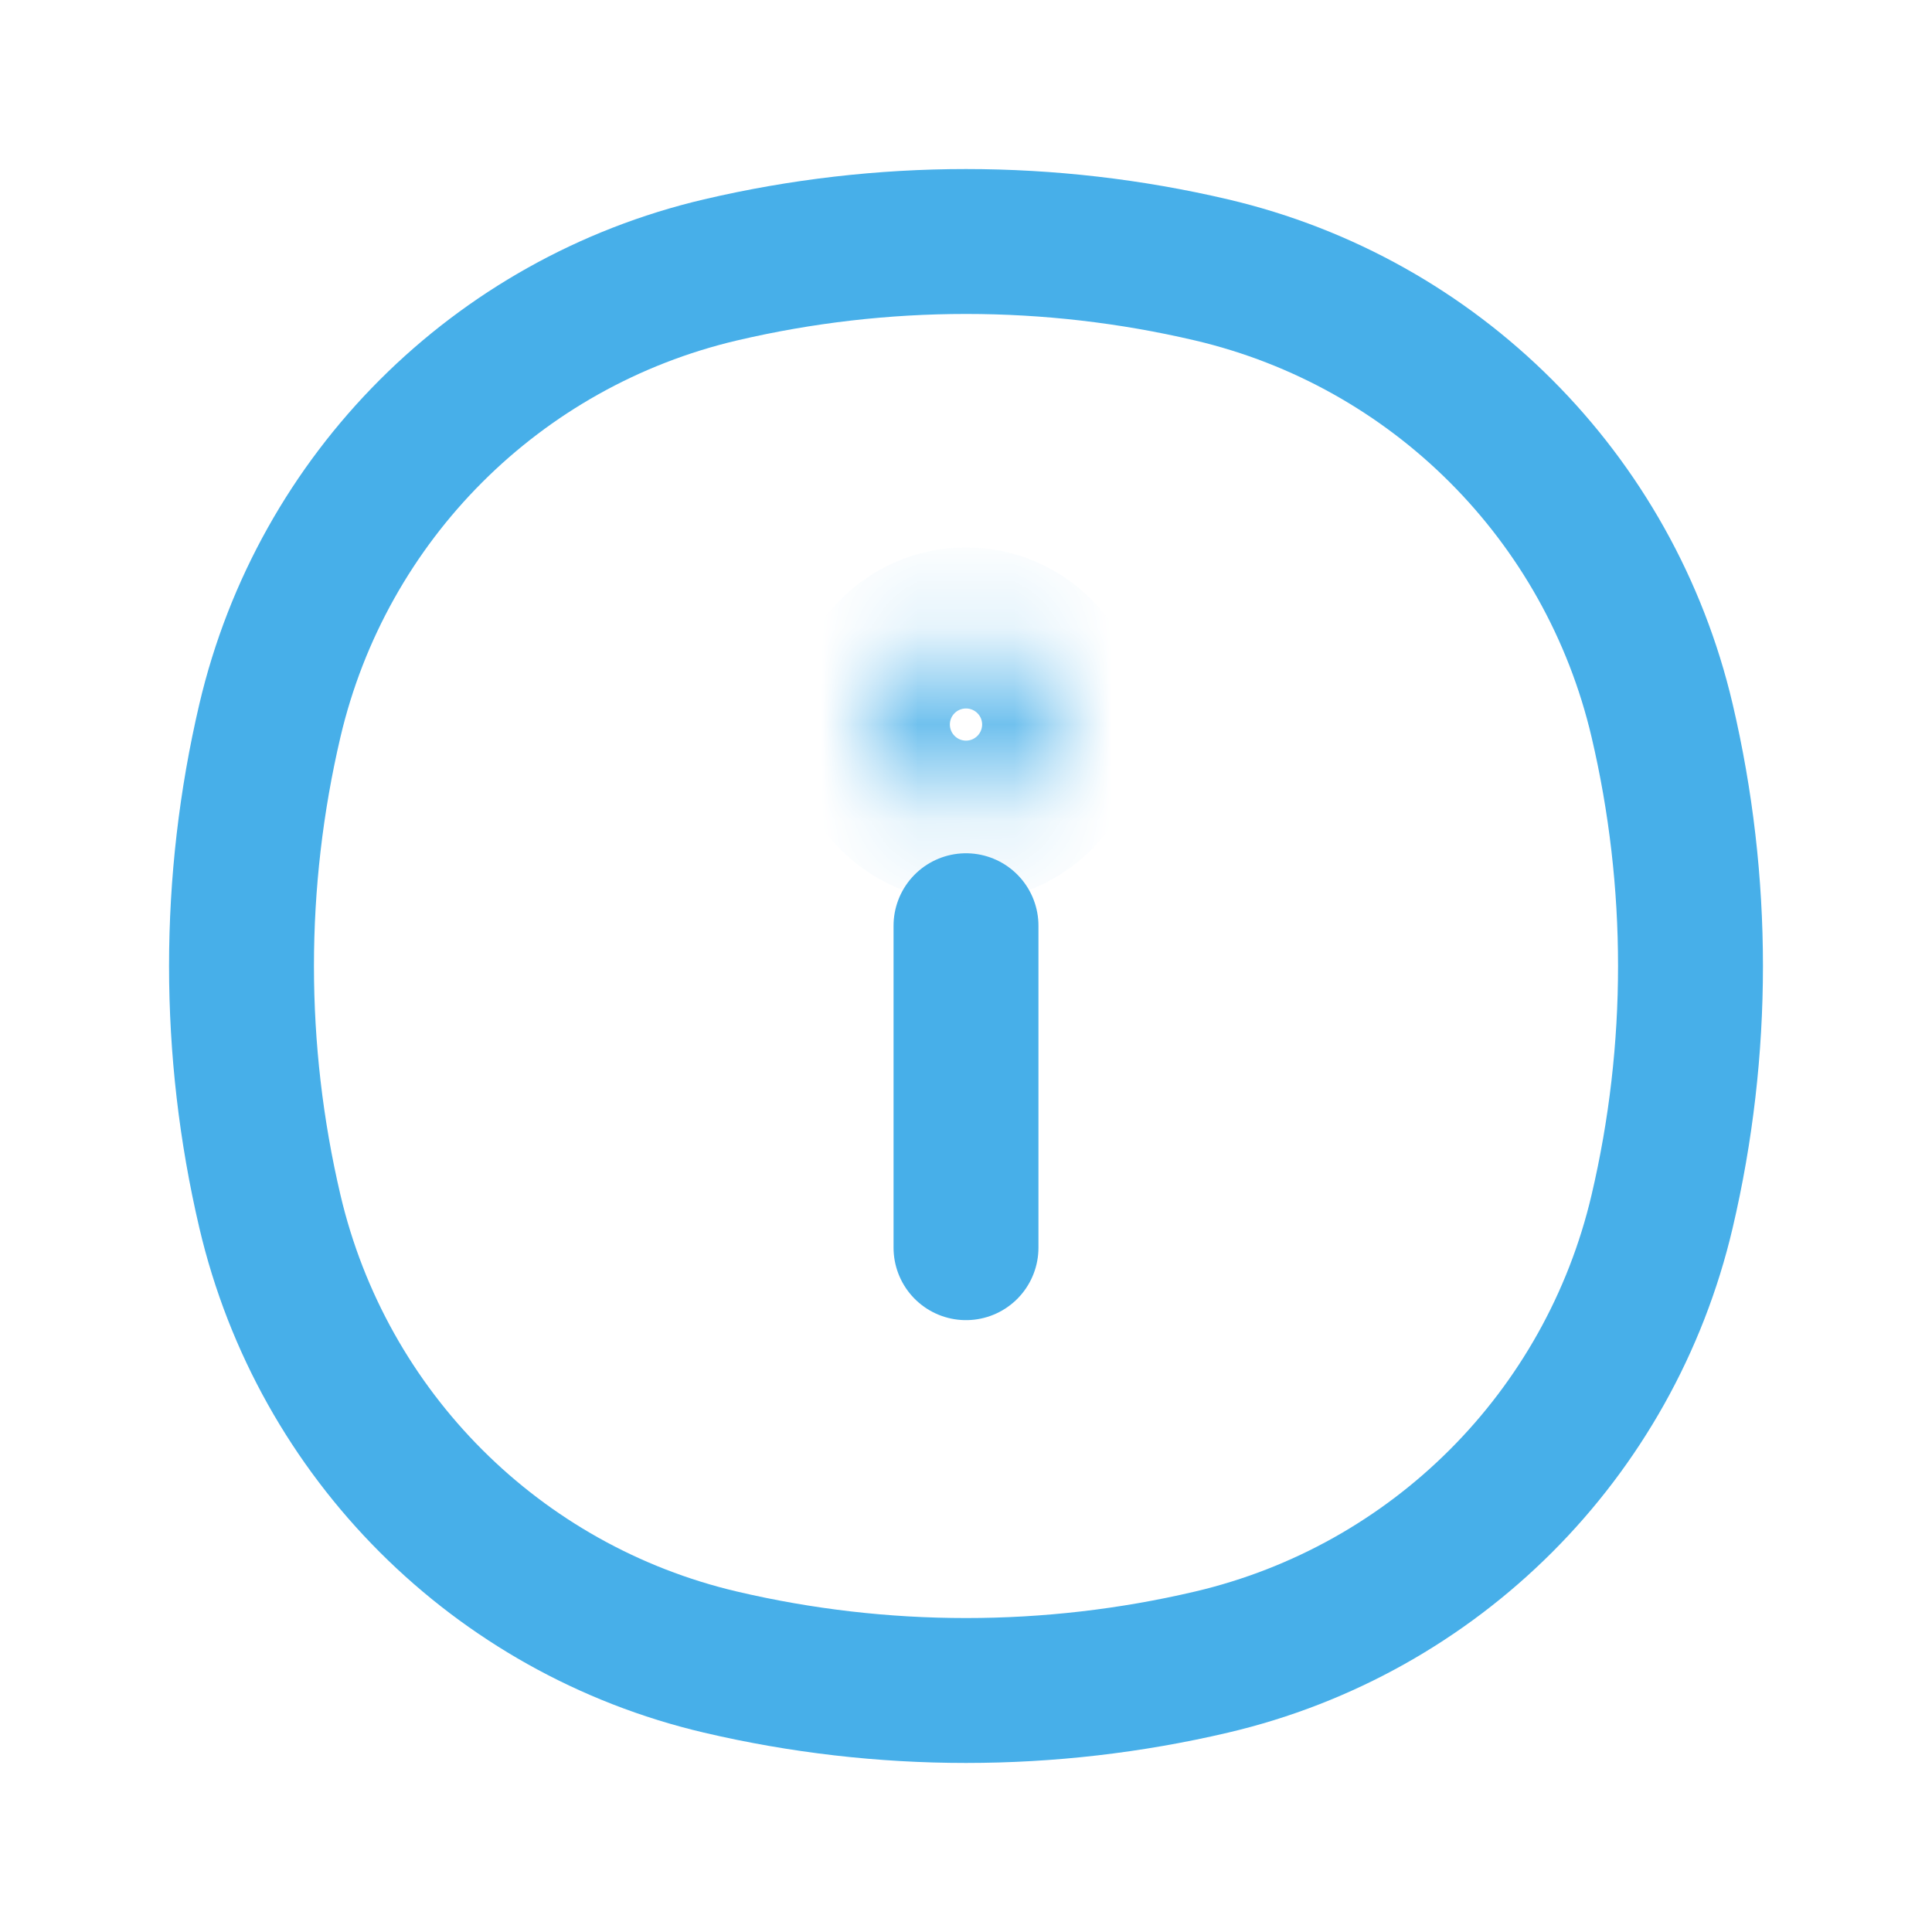 <svg width="20" height="20" viewBox="0 0 20 20" fill="none" xmlns="http://www.w3.org/2000/svg">
    <path d="M2.794 7.459C3.337 5.144 5.144 3.337 7.459 2.794C9.13 2.402 10.87 2.402 12.541 2.794C14.856 3.337 16.663 5.144 17.206 7.459C17.598 9.13 17.598 10.87 17.206 12.541C16.663 14.856 14.856 16.663 12.541 17.206C10.87 17.598 9.13 17.598 7.459 17.206C5.144 16.663 3.337 14.856 2.794 12.541C2.402 10.87 2.402 9.13 2.794 7.459Z" stroke="#47AFE9" stroke-width="1.5" />
    <path d="M10 12.916V9.583" stroke="#47AFE9" stroke-width="1.5" stroke-linecap="round" stroke-linejoin="round" />
    <mask id="path-3-inside-1_328_14717" fill="white">
        <ellipse cx="10" cy="7.5" rx="0.833" ry="0.833" />
    </mask>
    <path d="M9.833 7.5C9.833 7.408 9.908 7.334 10 7.334V9.334C11.013 9.334 11.833 8.513 11.833 7.5H9.833ZM10 7.334C10.092 7.334 10.167 7.408 10.167 7.5H8.167C8.167 8.513 8.988 9.334 10 9.334V7.334ZM10.167 7.5C10.167 7.592 10.092 7.667 10 7.667V5.667C8.988 5.667 8.167 6.488 8.167 7.5H10.167ZM10 7.667C9.908 7.667 9.833 7.592 9.833 7.5H11.833C11.833 6.488 11.013 5.667 10 5.667V7.667Z" fill="#47AFE9" mask="url(#path-3-inside-1_328_14717)" />
</svg>
    